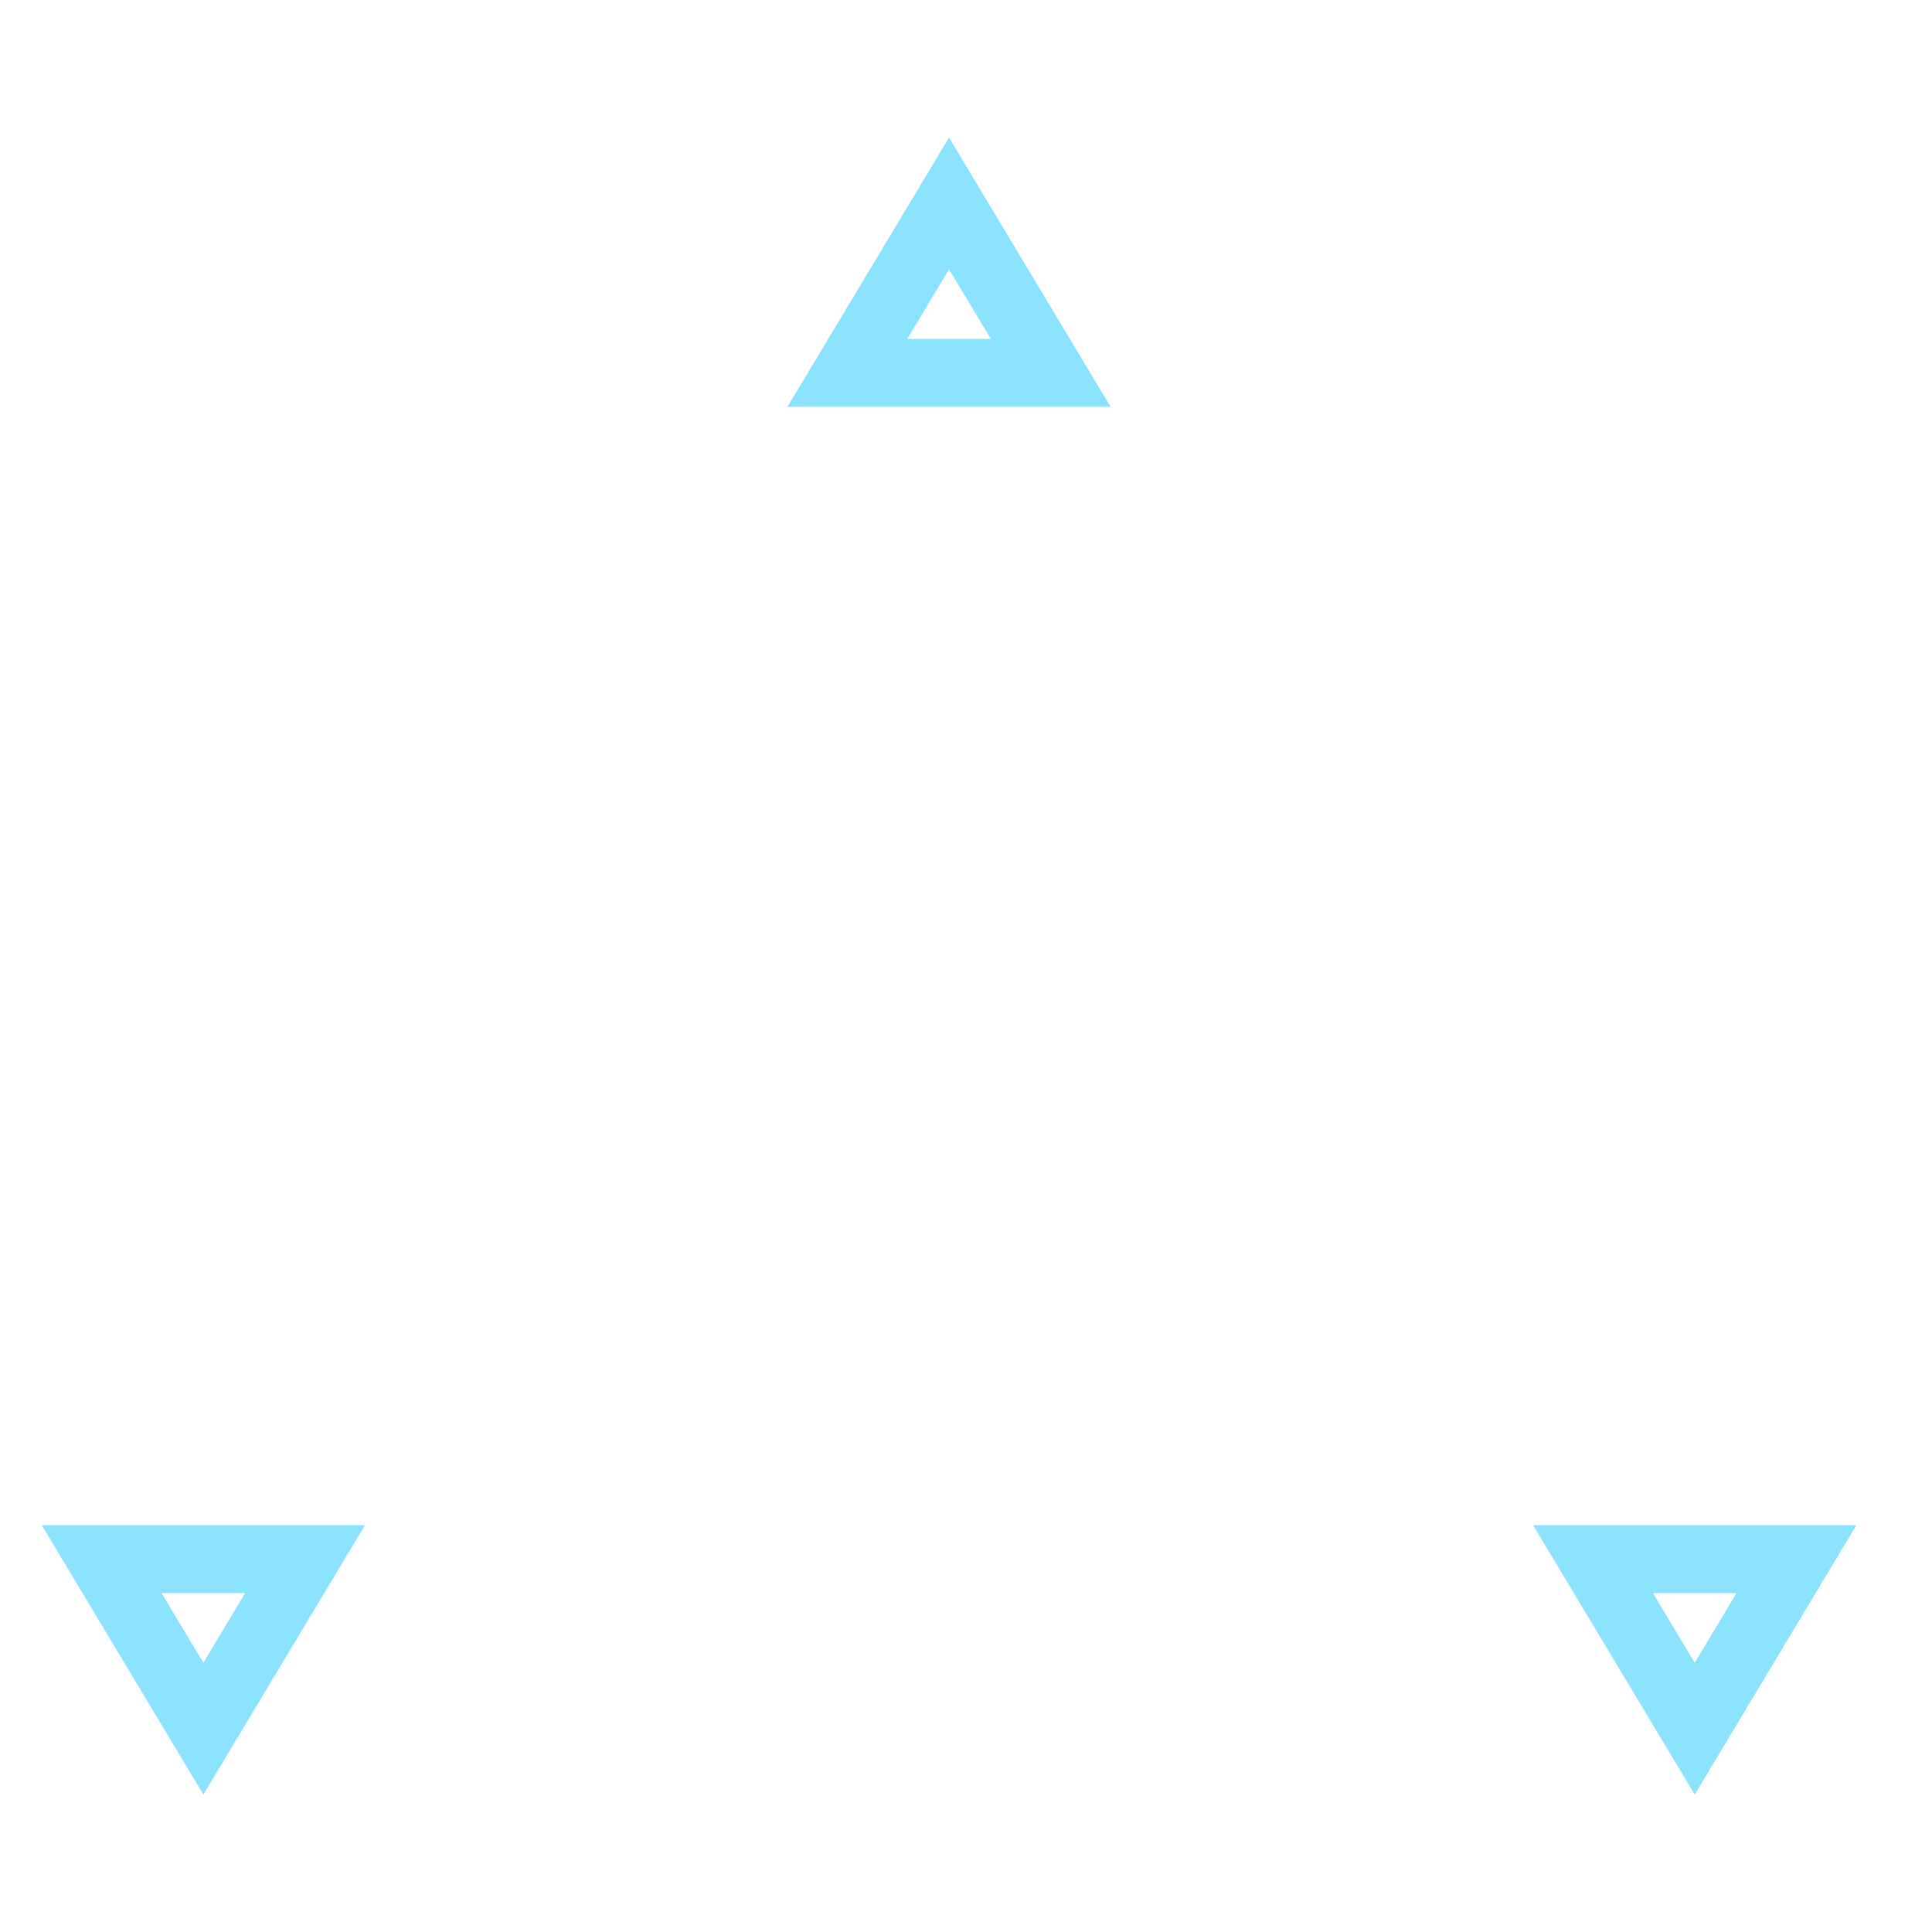 <!-- By Sam Herbert (@sherb), for everyone. More @ http://goo.gl/7AJzbL -->
<!-- Todo: add easing -->
<svg width="80" height="80" viewBox="0 0 57 57" xmlns="http://www.w3.org/2000/svg" stroke="#8be2fc">
  <g fill="none" fill-rule="evenodd">
    <g transform="translate(1 1)" stroke-width="2">
      <polygon points="5 50 8 45 2 45">
        <animate attributeName="points"
          begin="0s" dur="2.2s"
          values="5 50 8 45 2 45;27 8 30 3 24 3;49 50 52 45 46 45;5 50 8 45 2 45"
          calcMode="linear"
          repeatCount="indefinite" />
      </polygon>
      <polygon points="27 5 30 10 24 10">
        <animate attributeName="points"
          begin="0s" dur="2.2s"
          values="27 5 30 10 24 10;49 50 52 45 46 45;5 50 8 45 2 45;27 5 30 10 24 10"
          calcMode="linear"
          repeatCount="indefinite" />
      </polygon>
      <polygon points="49 50 52 45 46 45">
        <animate attributeName="points"
          begin="0s" dur="2.2s"
          values="49 50 52 45 46 45;5 50 8 45 2 45;27 8 30 3 24 3;49 50 52 45 46 45"
          calcMode="linear"
          repeatCount="indefinite" />
      </polygon>
    </g>
  </g>
</svg>
